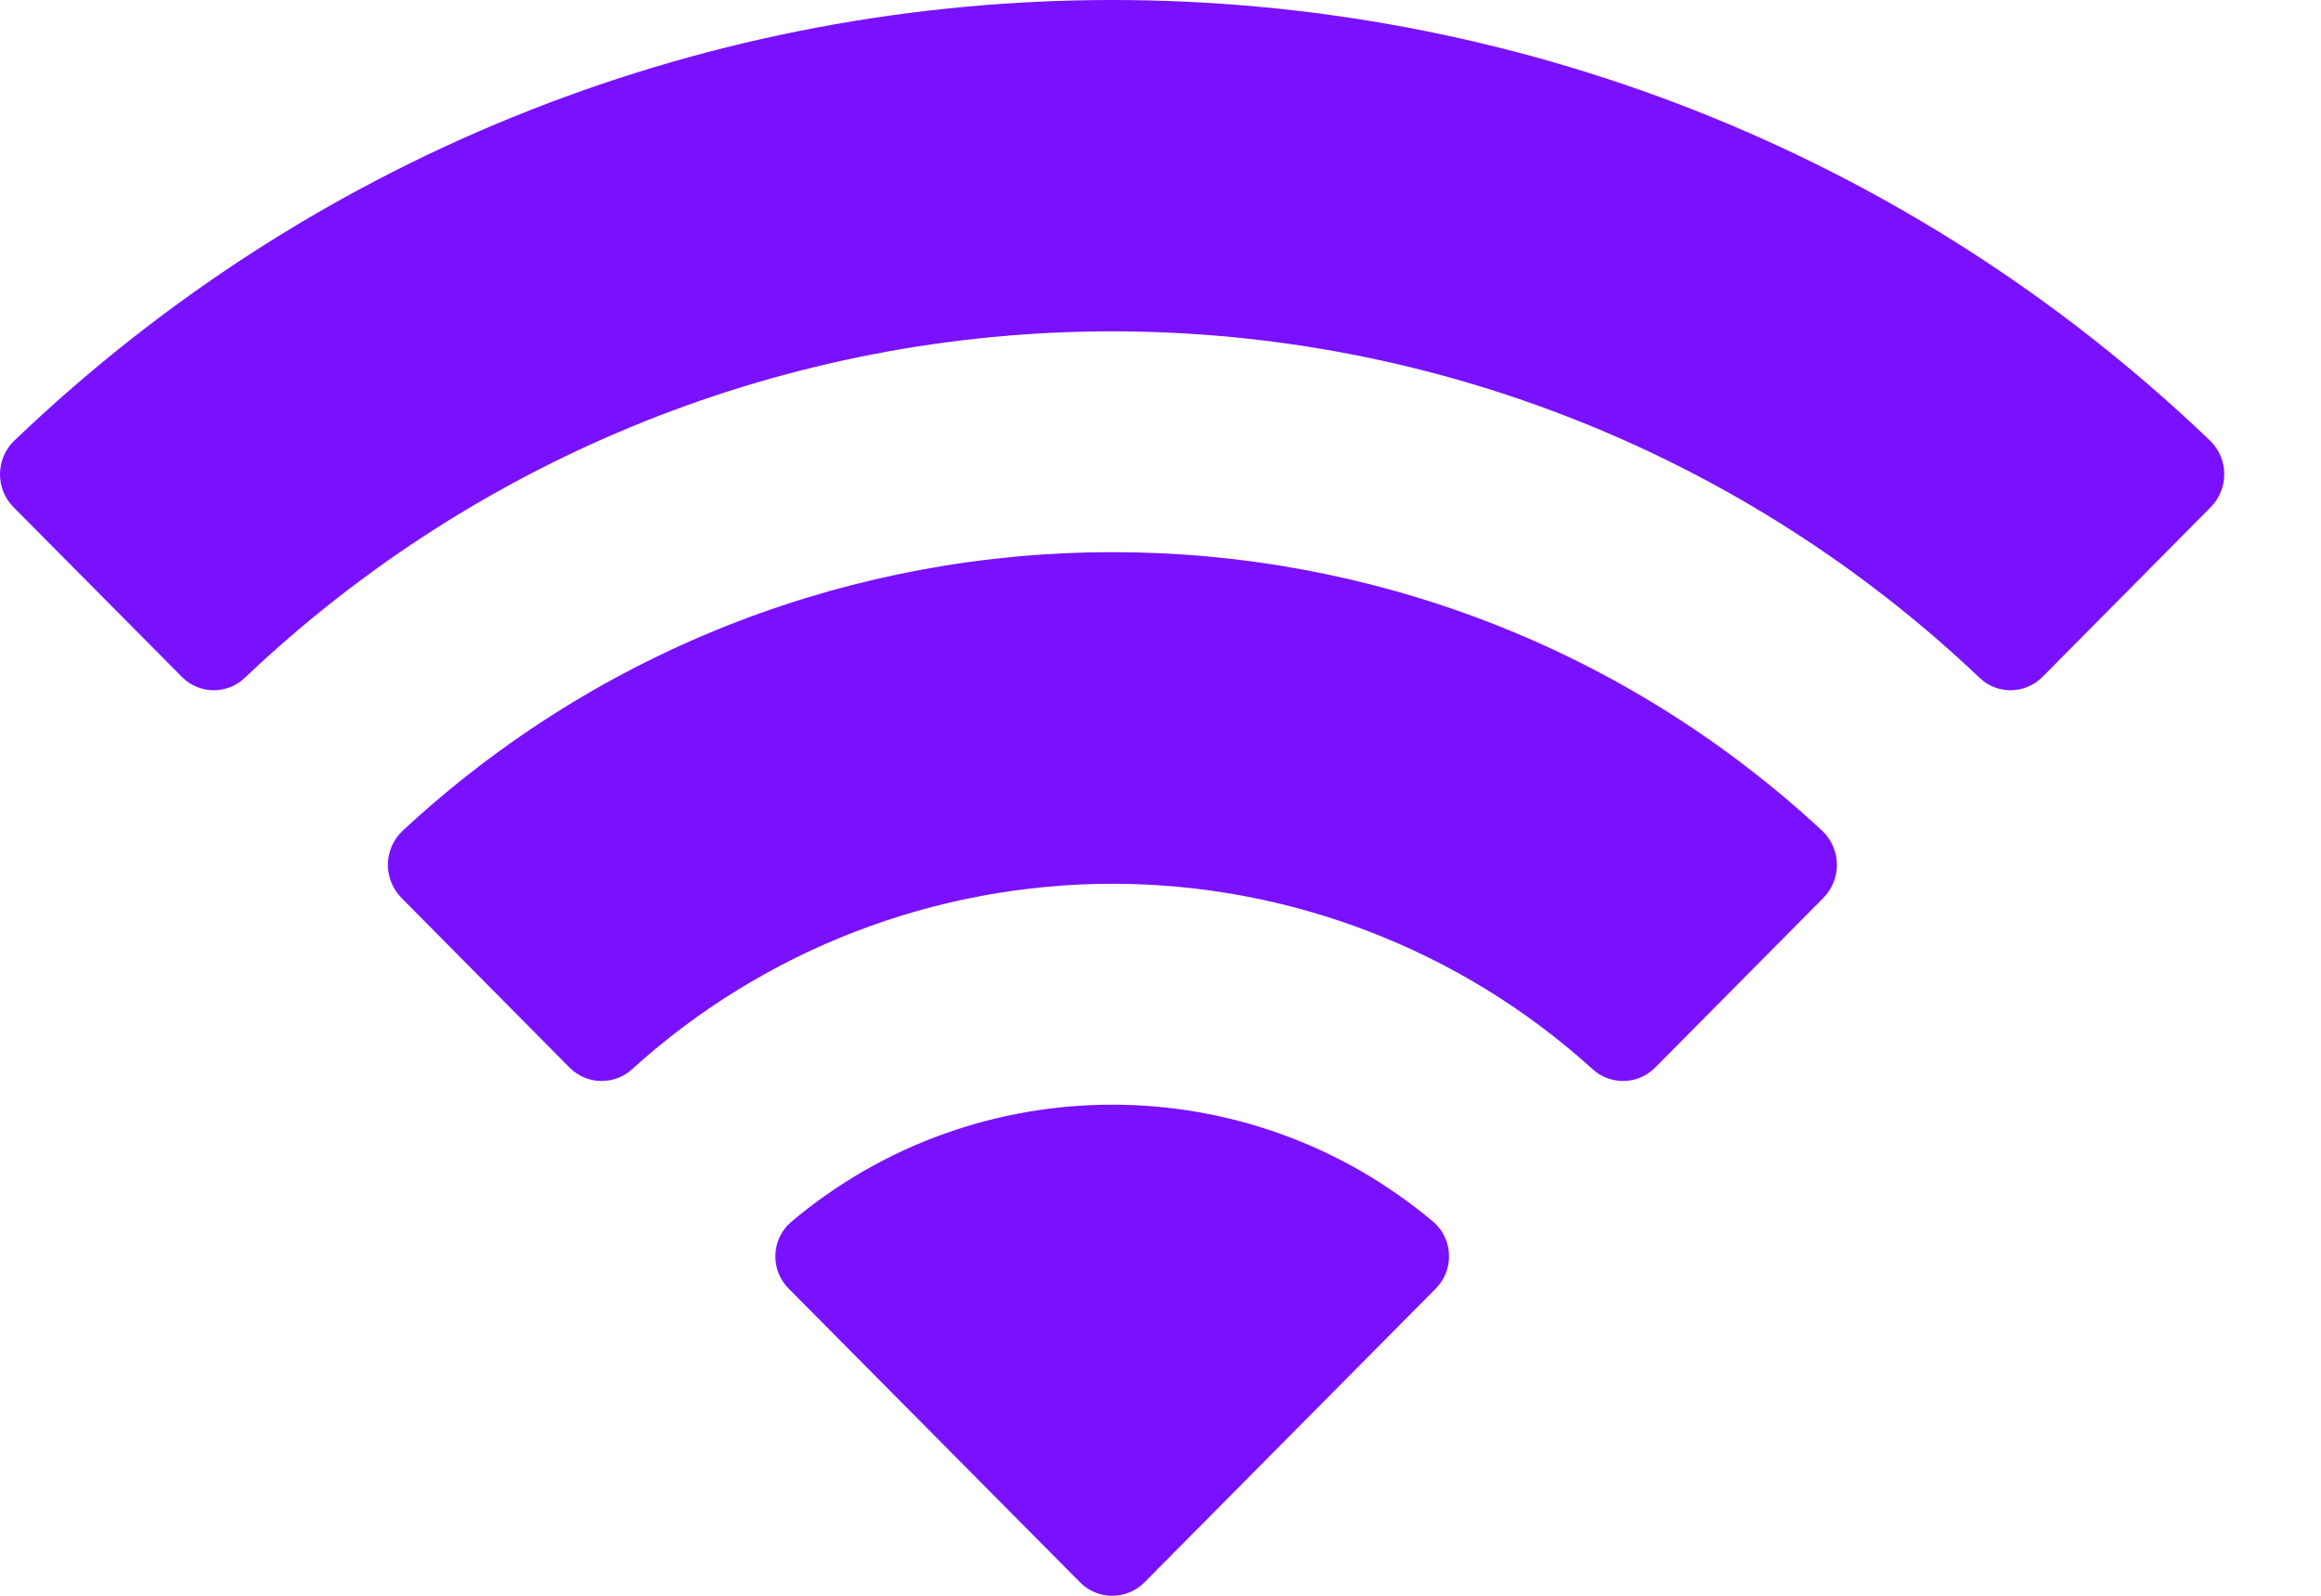 <svg width="16" height="11" viewBox="0 0 16 11" fill="none" xmlns="http://www.w3.org/2000/svg">
<path fill-rule="evenodd" clip-rule="evenodd" d="M7.667 2.284C9.892 2.285 12.031 3.139 13.644 4.67C13.765 4.789 13.959 4.787 14.079 4.667L15.239 3.497C15.3 3.436 15.334 3.353 15.333 3.267C15.333 3.181 15.298 3.099 15.237 3.039C11.005 -1.013 4.329 -1.013 0.097 3.039C0.035 3.099 0.001 3.181 6.99859e-06 3.267C-0.001 3.353 0.033 3.436 0.094 3.497L1.255 4.667C1.374 4.787 1.568 4.789 1.69 4.67C3.302 3.139 5.442 2.284 7.667 2.284ZM7.667 6.092C8.889 6.092 10.068 6.546 10.974 7.366C11.097 7.482 11.29 7.48 11.409 7.36L12.569 6.19C12.63 6.128 12.664 6.045 12.663 5.958C12.662 5.872 12.626 5.789 12.564 5.729C9.805 3.165 5.532 3.165 2.773 5.729C2.71 5.789 2.675 5.872 2.674 5.959C2.673 6.045 2.707 6.128 2.768 6.19L3.927 7.36C4.047 7.48 4.24 7.482 4.362 7.366C5.268 6.546 6.446 6.093 7.667 6.092ZM9.989 8.654C9.991 8.741 9.957 8.824 9.895 8.885L7.89 10.907C7.831 10.967 7.751 11 7.667 11C7.583 11 7.503 10.967 7.445 10.907L5.439 8.885C5.377 8.824 5.343 8.741 5.345 8.654C5.347 8.567 5.384 8.485 5.449 8.427C6.729 7.344 8.605 7.344 9.886 8.427C9.95 8.485 9.988 8.567 9.989 8.654Z" fill="#7911FF"/>
</svg>
